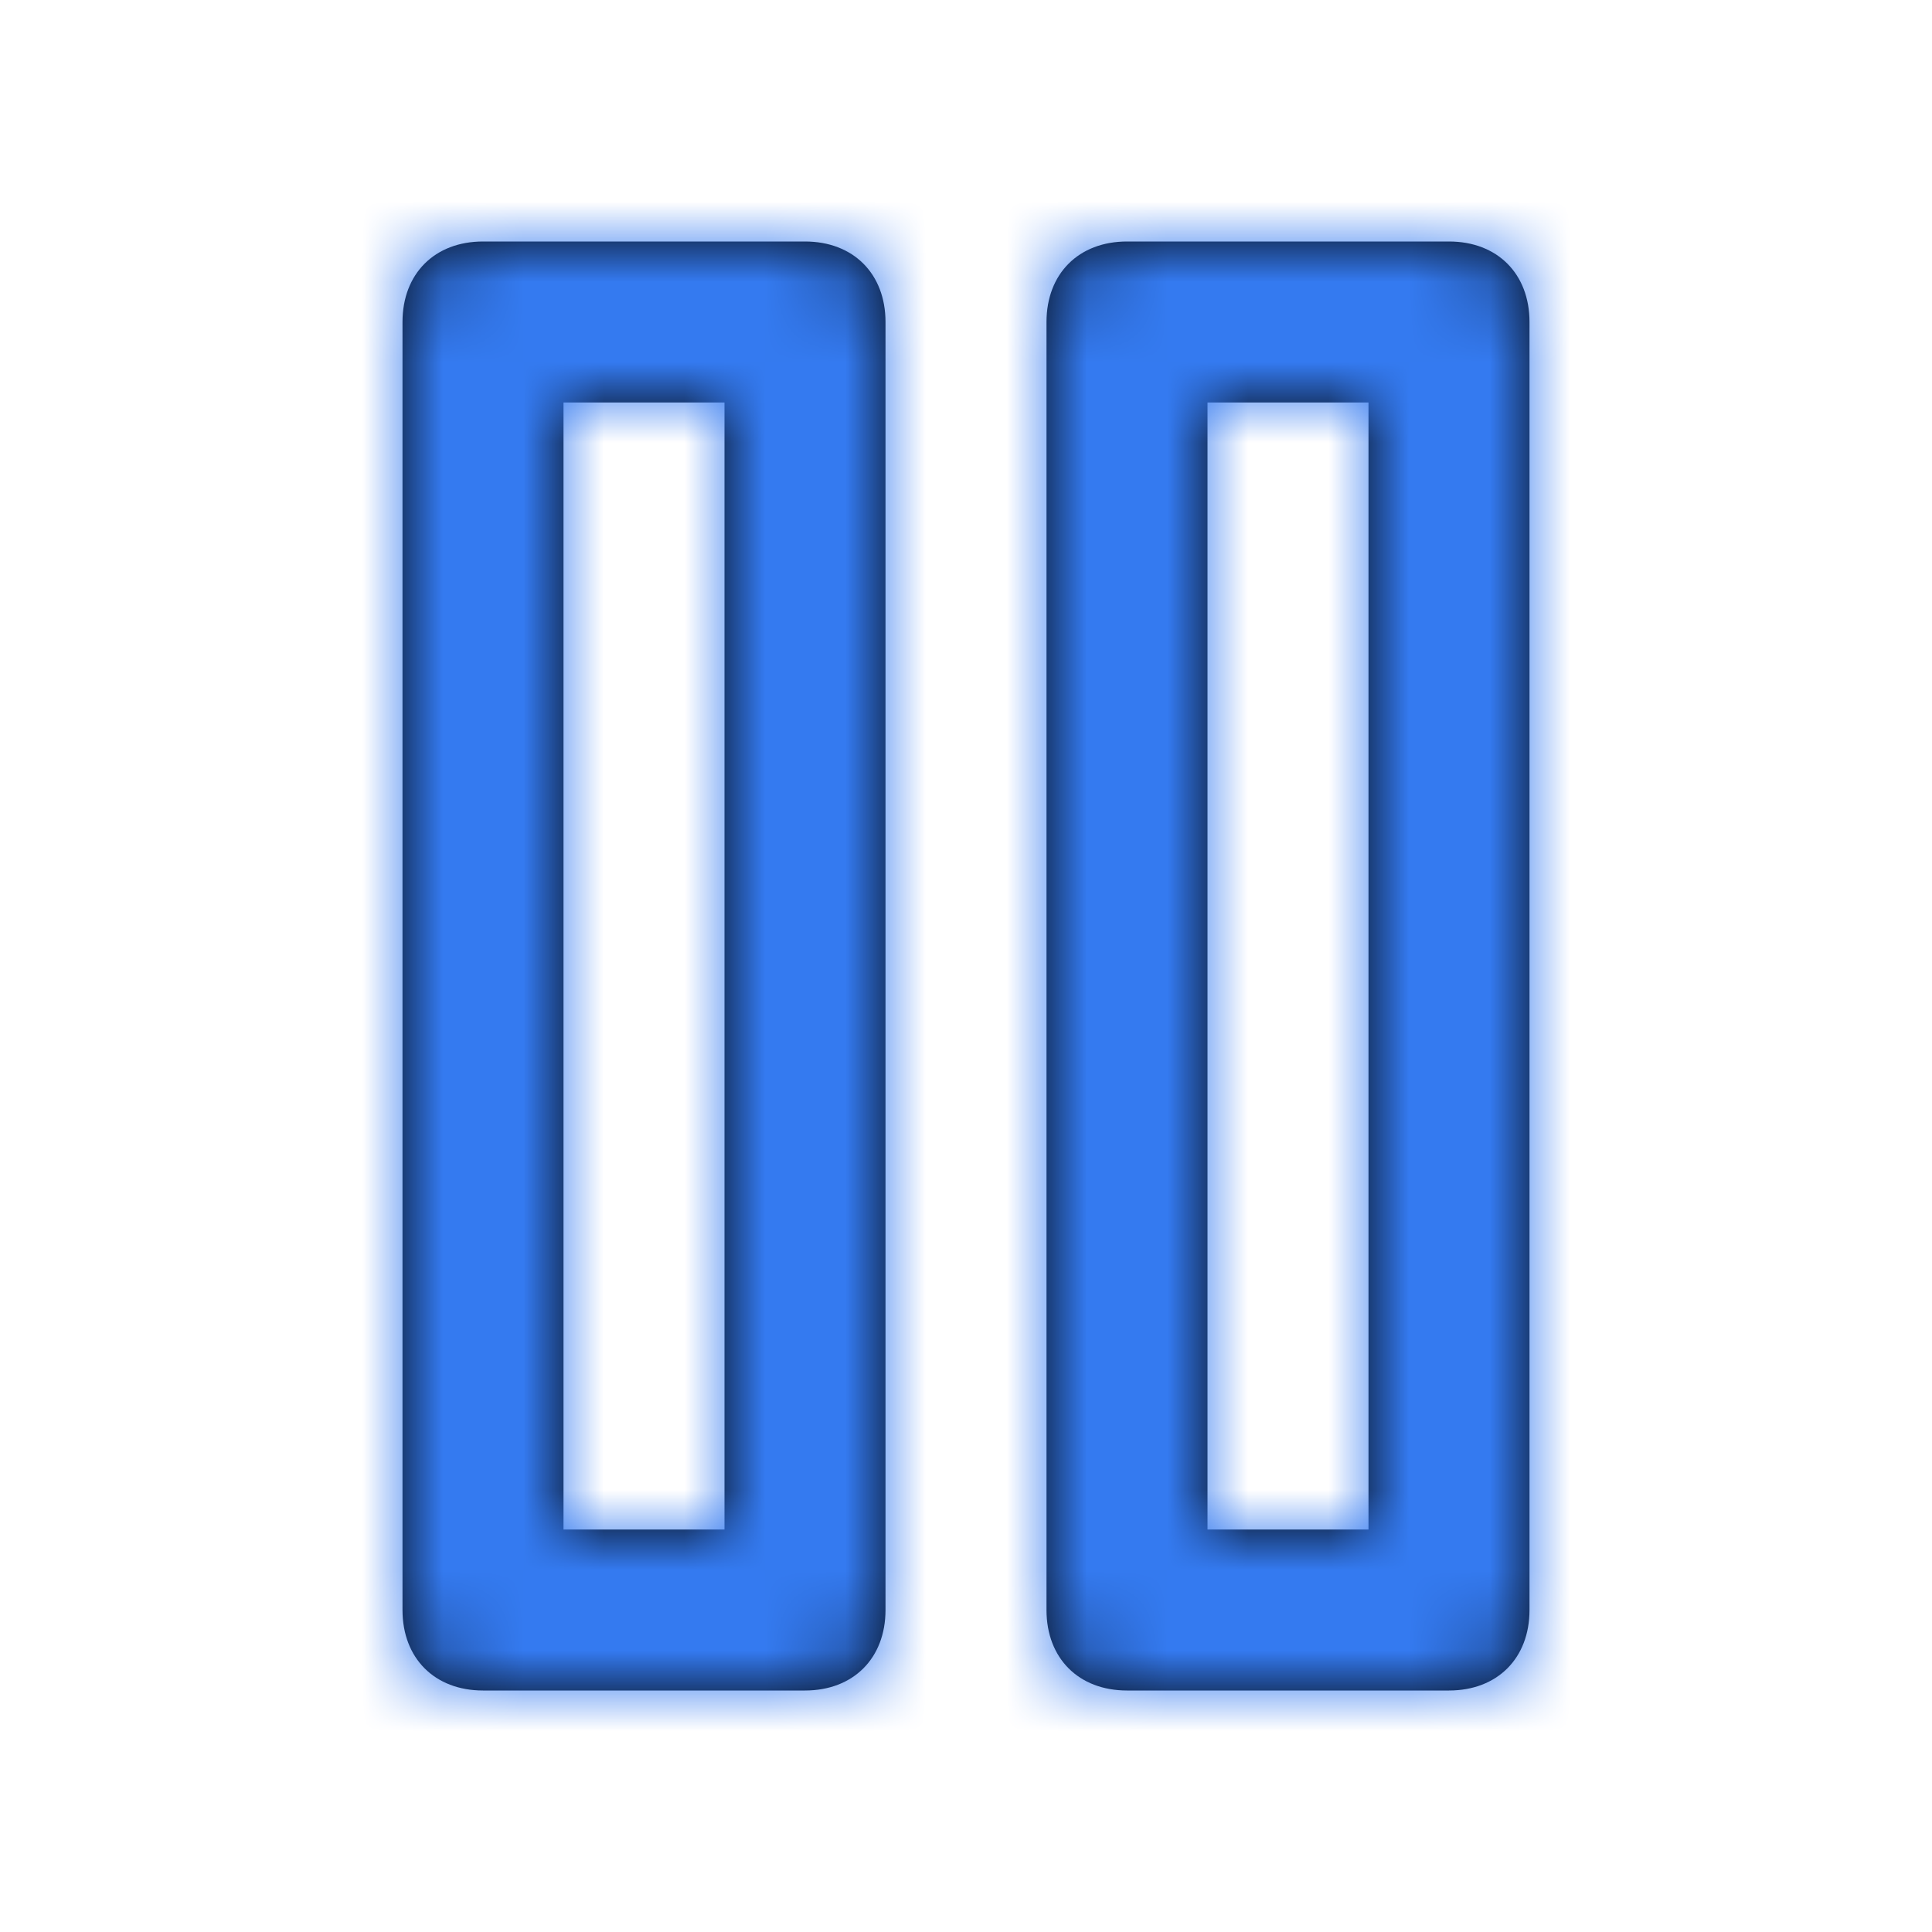 <svg width="24" height="24" viewBox="0 0 24 24" fill="none" xmlns="http://www.w3.org/2000/svg">
<path fill-rule="evenodd" clip-rule="evenodd" d="M6 3H10C10.6 3 11 3.4 11 4V20C11 20.6 10.6 21 10 21H6C5.4 21 5 20.6 5 20V4C5 3.4 5.4 3 6 3ZM7 19H9V5H7V19ZM18 3H14C13.4 3 13 3.4 13 4V20C13 20.6 13.4 21 14 21H18C18.6 21 19 20.6 19 20V4C19 3.4 18.6 3 18 3ZM15 19H17V5H15V19Z" fill="black"/>
<mask id="mask0" mask-type="alpha" maskUnits="userSpaceOnUse" x="5" y="3" width="14" height="18">
<path fill-rule="evenodd" clip-rule="evenodd" d="M6 3H10C10.6 3 11 3.4 11 4V20C11 20.6 10.6 21 10 21H6C5.4 21 5 20.6 5 20V4C5 3.4 5.4 3 6 3ZM7 19H9V5H7V19ZM18 3H14C13.4 3 13 3.4 13 4V20C13 20.6 13.4 21 14 21H18C18.6 21 19 20.6 19 20V4C19 3.4 18.6 3 18 3ZM15 19H17V5H15V19Z" fill="white"/>
</mask>
<g mask="url(#mask0)">
<rect width="24" height="24" fill="#347AF0"/>
</g>
</svg>
